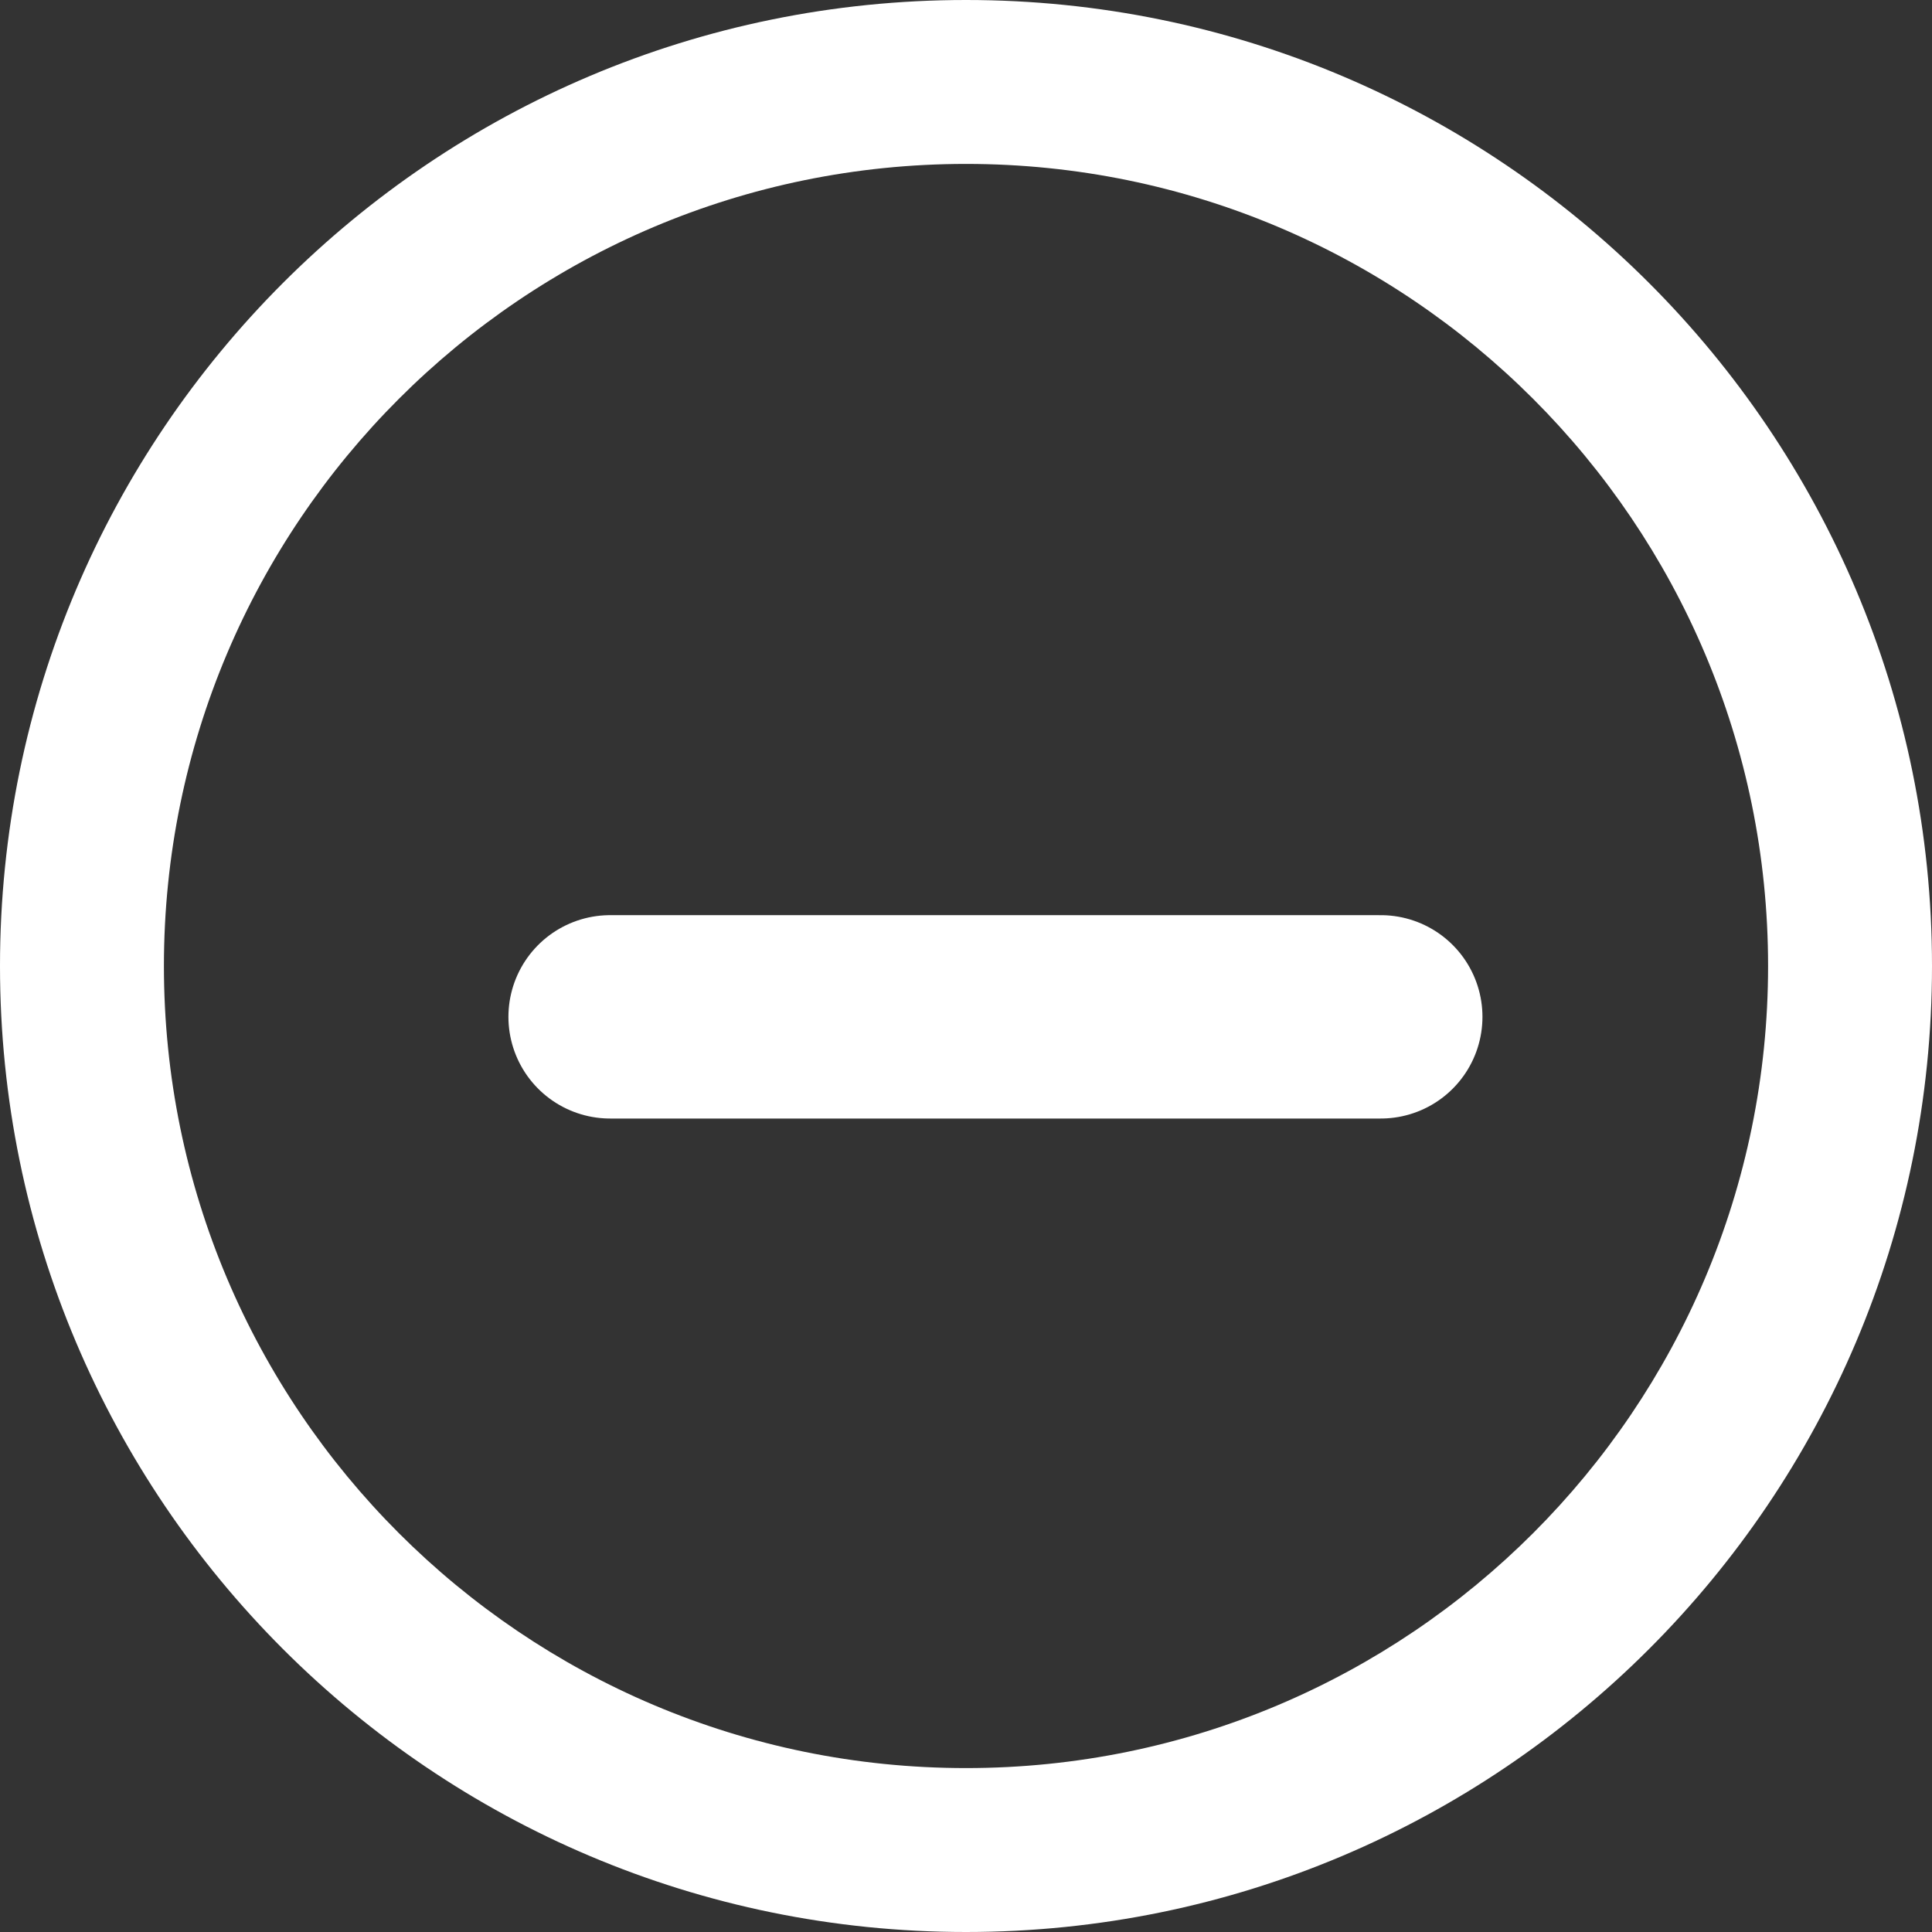 <svg width="19" height="19" viewBox="0 0 19 19" fill="none" xmlns="http://www.w3.org/2000/svg">
<rect x="0" y="0" width="19" height="19" fill="#333333" stroke="none"/>
<path d="M13.579 10H6" stroke="white" stroke-width="2" stroke-linecap="round"/>
<path d="M9.5 0C4.254 0 0 4.254 0 9.5C0 14.746 4.254 19 9.5 19C14.746 19 19 14.746 19 9.5C19 4.254 14.746 0 9.5 0ZM9.5 17.388C5.144 17.388 1.612 13.856 1.612 9.5C1.612 5.144 5.144 1.612 9.5 1.612C13.856 1.612 17.388 5.144 17.388 9.5C17.388 13.856 13.856 17.388 9.5 17.388Z" fill="white"/>
</svg>
